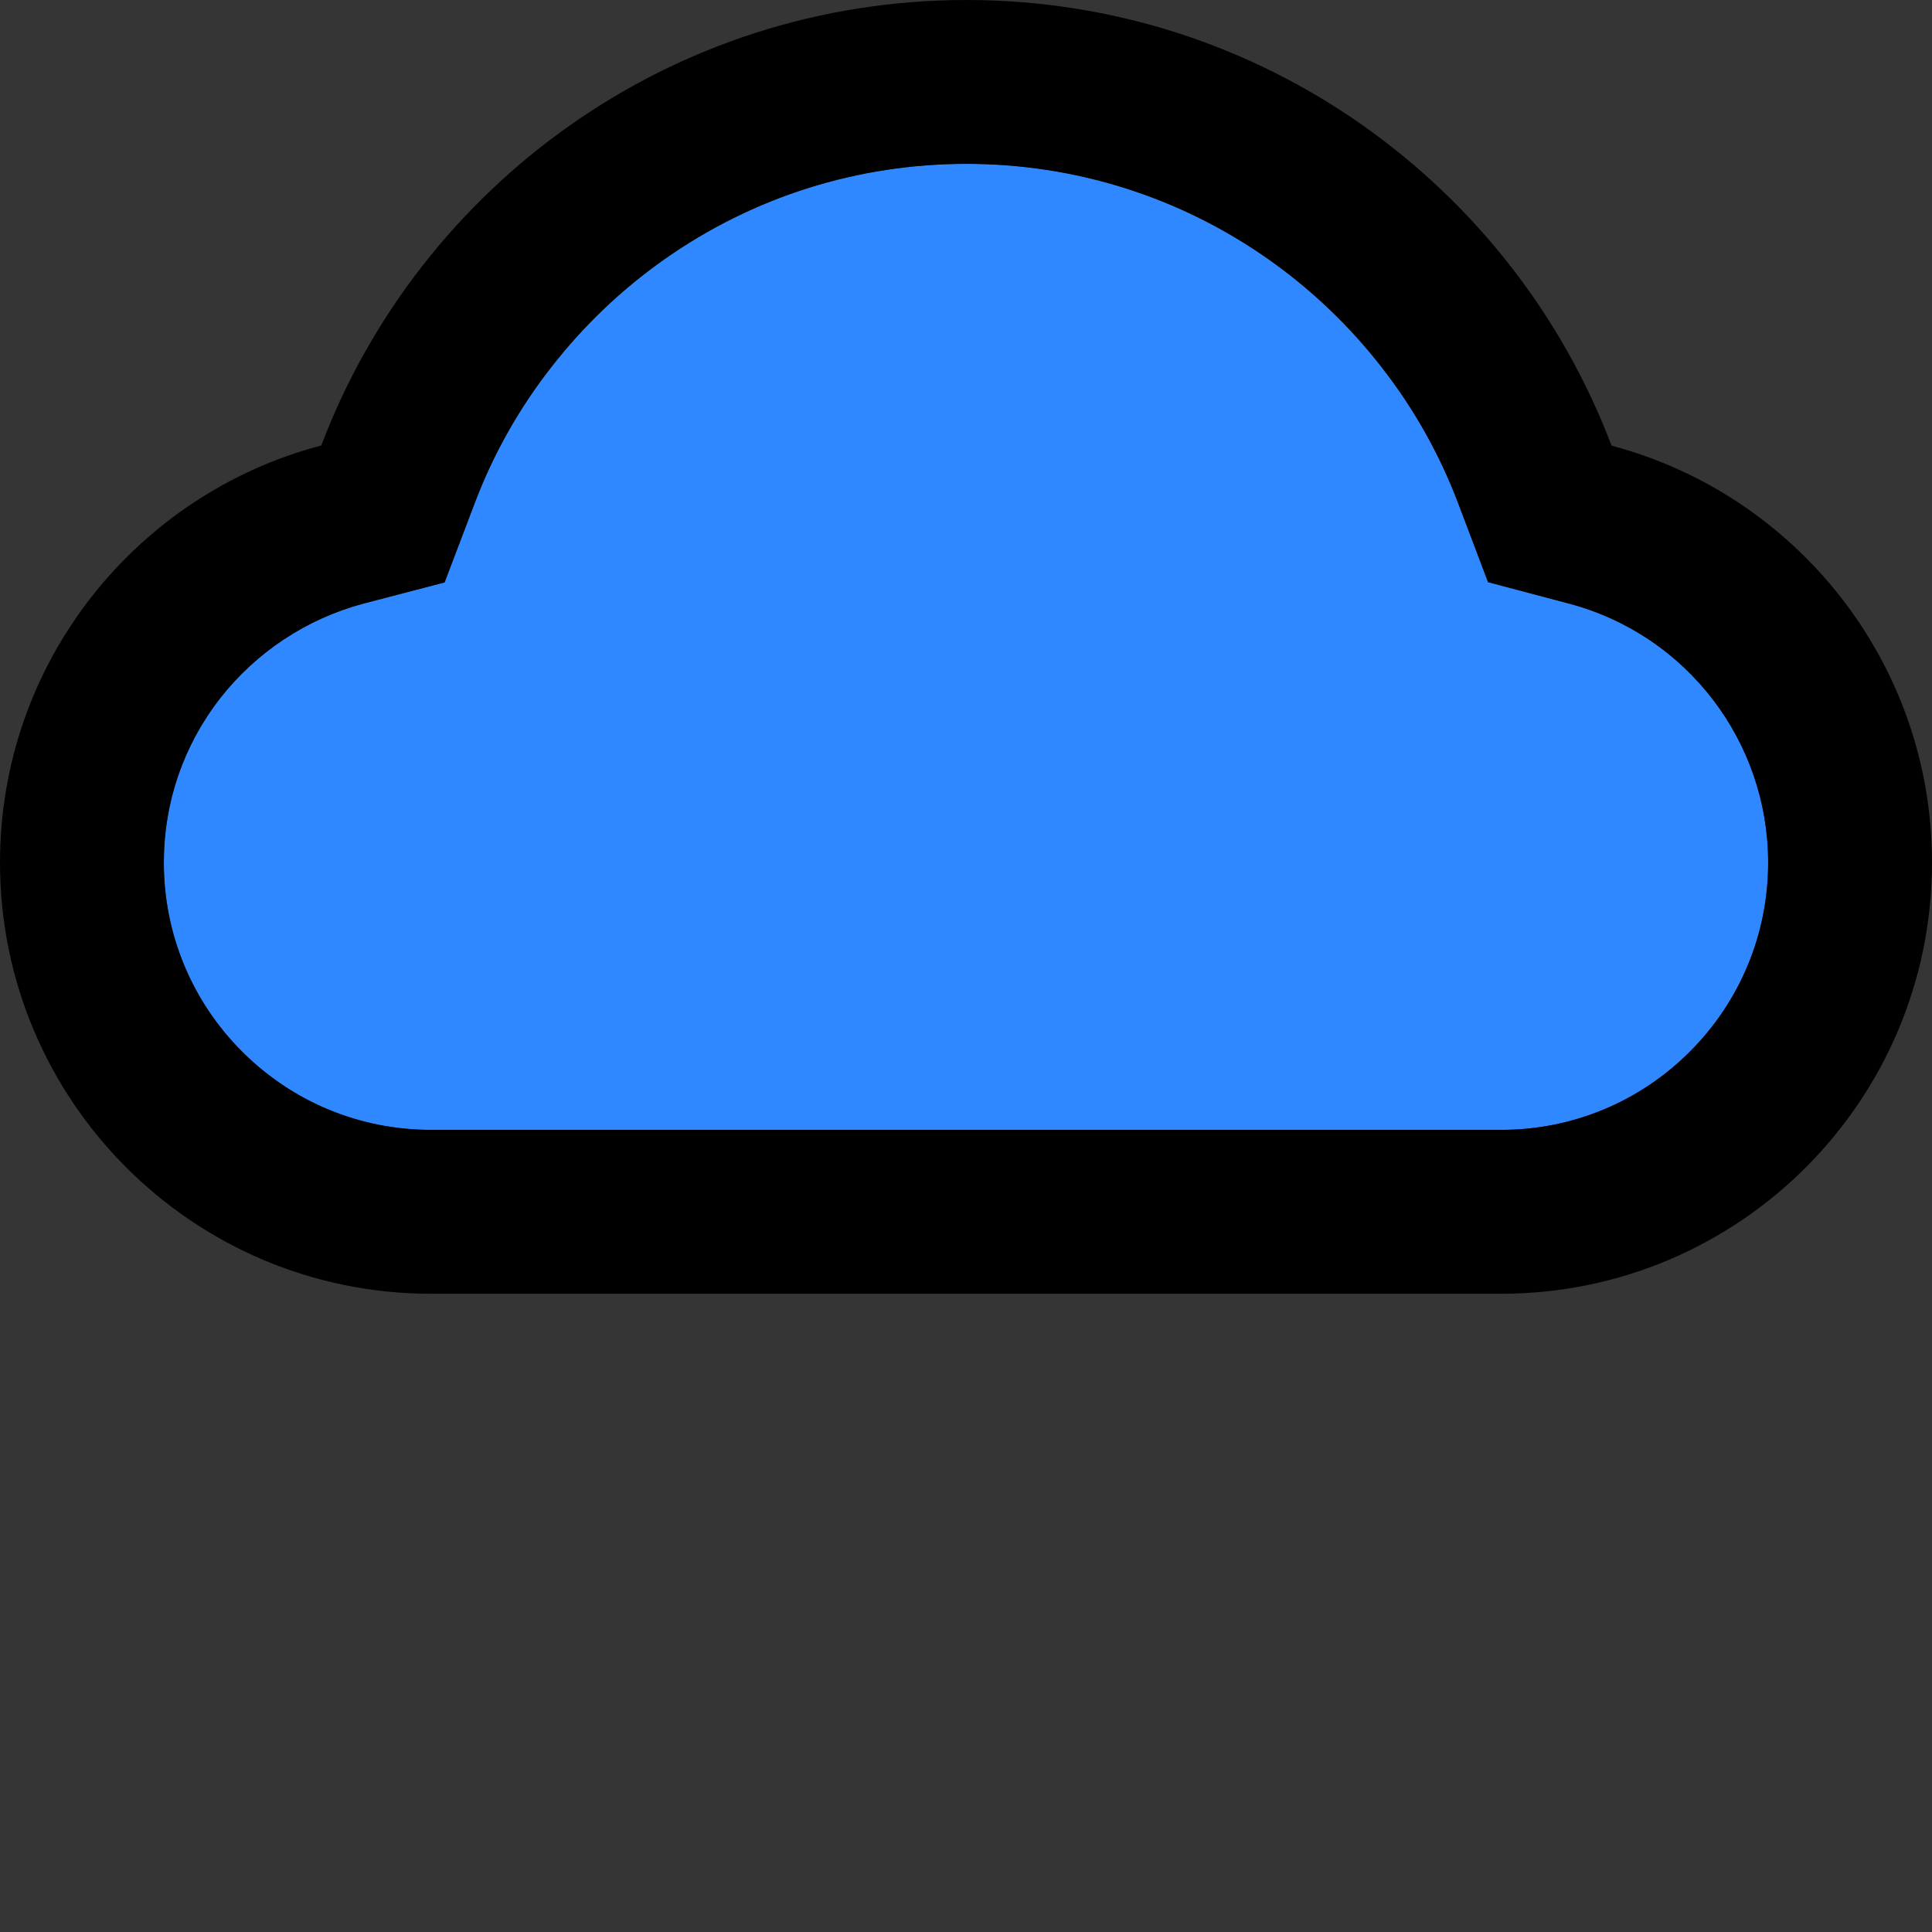 <svg width="48" height="48" viewBox="0 0 48 48" fill="none" xmlns="http://www.w3.org/2000/svg">
  <rect x="0" y="0" width="48" height="48" fill="#333333" stroke="none"/>
  <rect width="48" height="48" fill="white" fill-opacity="0.01"/>
  <path d="M38.995,15 L36.97,14.464 L36.23,12.509 C35.77,11.293 35.127,10.146 34.318,9.113 C33.519,8.088 32.573,7.187 31.511,6.439 C29.309,4.891 26.716,4.071 24.011,4.071 C21.305,4.071 18.712,4.891 16.511,6.439 C15.448,7.187 14.502,8.088 13.704,9.113 C12.897,10.141 12.253,11.286 11.791,12.509 L11.046,14.47 L9.016,15 C7.614,15.378 6.372,16.199 5.475,17.341 C4.561,18.507 4.067,19.947 4.071,21.429 C4.071,23.202 4.763,24.873 6.016,26.127 C7.27,27.38 8.936,28.071 10.709,28.071 L37.291,28.071 C39.064,28.071 40.73,27.38 41.984,26.127 C43.233,24.883 43.933,23.191 43.929,21.429 C43.929,18.418 41.904,15.777 38.995,15 L38.995,15 Z" fill="#2F88FF"></path>
  <path d="M40.039,11.073 C37.586,4.602 31.334,0 24.011,0 C16.688,0 10.436,4.596 7.982,11.068 C3.391,12.273 0,16.452 0,21.429 C0,27.348 4.795,32.143 10.709,32.143 L37.291,32.143 C43.205,32.143 48,27.348 48,21.429 C48,16.462 44.62,12.284 40.039,11.073 Z M41.984,26.127 C40.742,27.376 39.052,28.076 37.291,28.071 L10.709,28.071 C8.936,28.071 7.27,27.38 6.016,26.127 C4.767,24.883 4.067,23.191 4.071,21.429 C4.071,19.929 4.559,18.52 5.475,17.341 C6.372,16.199 7.614,15.378 9.016,15 L11.046,14.47 L11.791,12.509 C12.252,11.287 12.895,10.146 13.704,9.113 C14.502,8.088 15.448,7.187 16.511,6.439 C18.712,4.891 21.305,4.071 24.011,4.071 C26.716,4.071 29.309,4.891 31.511,6.439 C32.577,7.189 33.52,8.089 34.318,9.113 C35.127,10.146 35.77,11.293 36.23,12.509 L36.97,14.464 L38.995,15 C41.904,15.777 43.929,18.418 43.929,21.429 C43.929,23.202 43.237,24.873 41.984,26.127 L41.984,26.127 Z" fill="#000"></path>
</svg>
